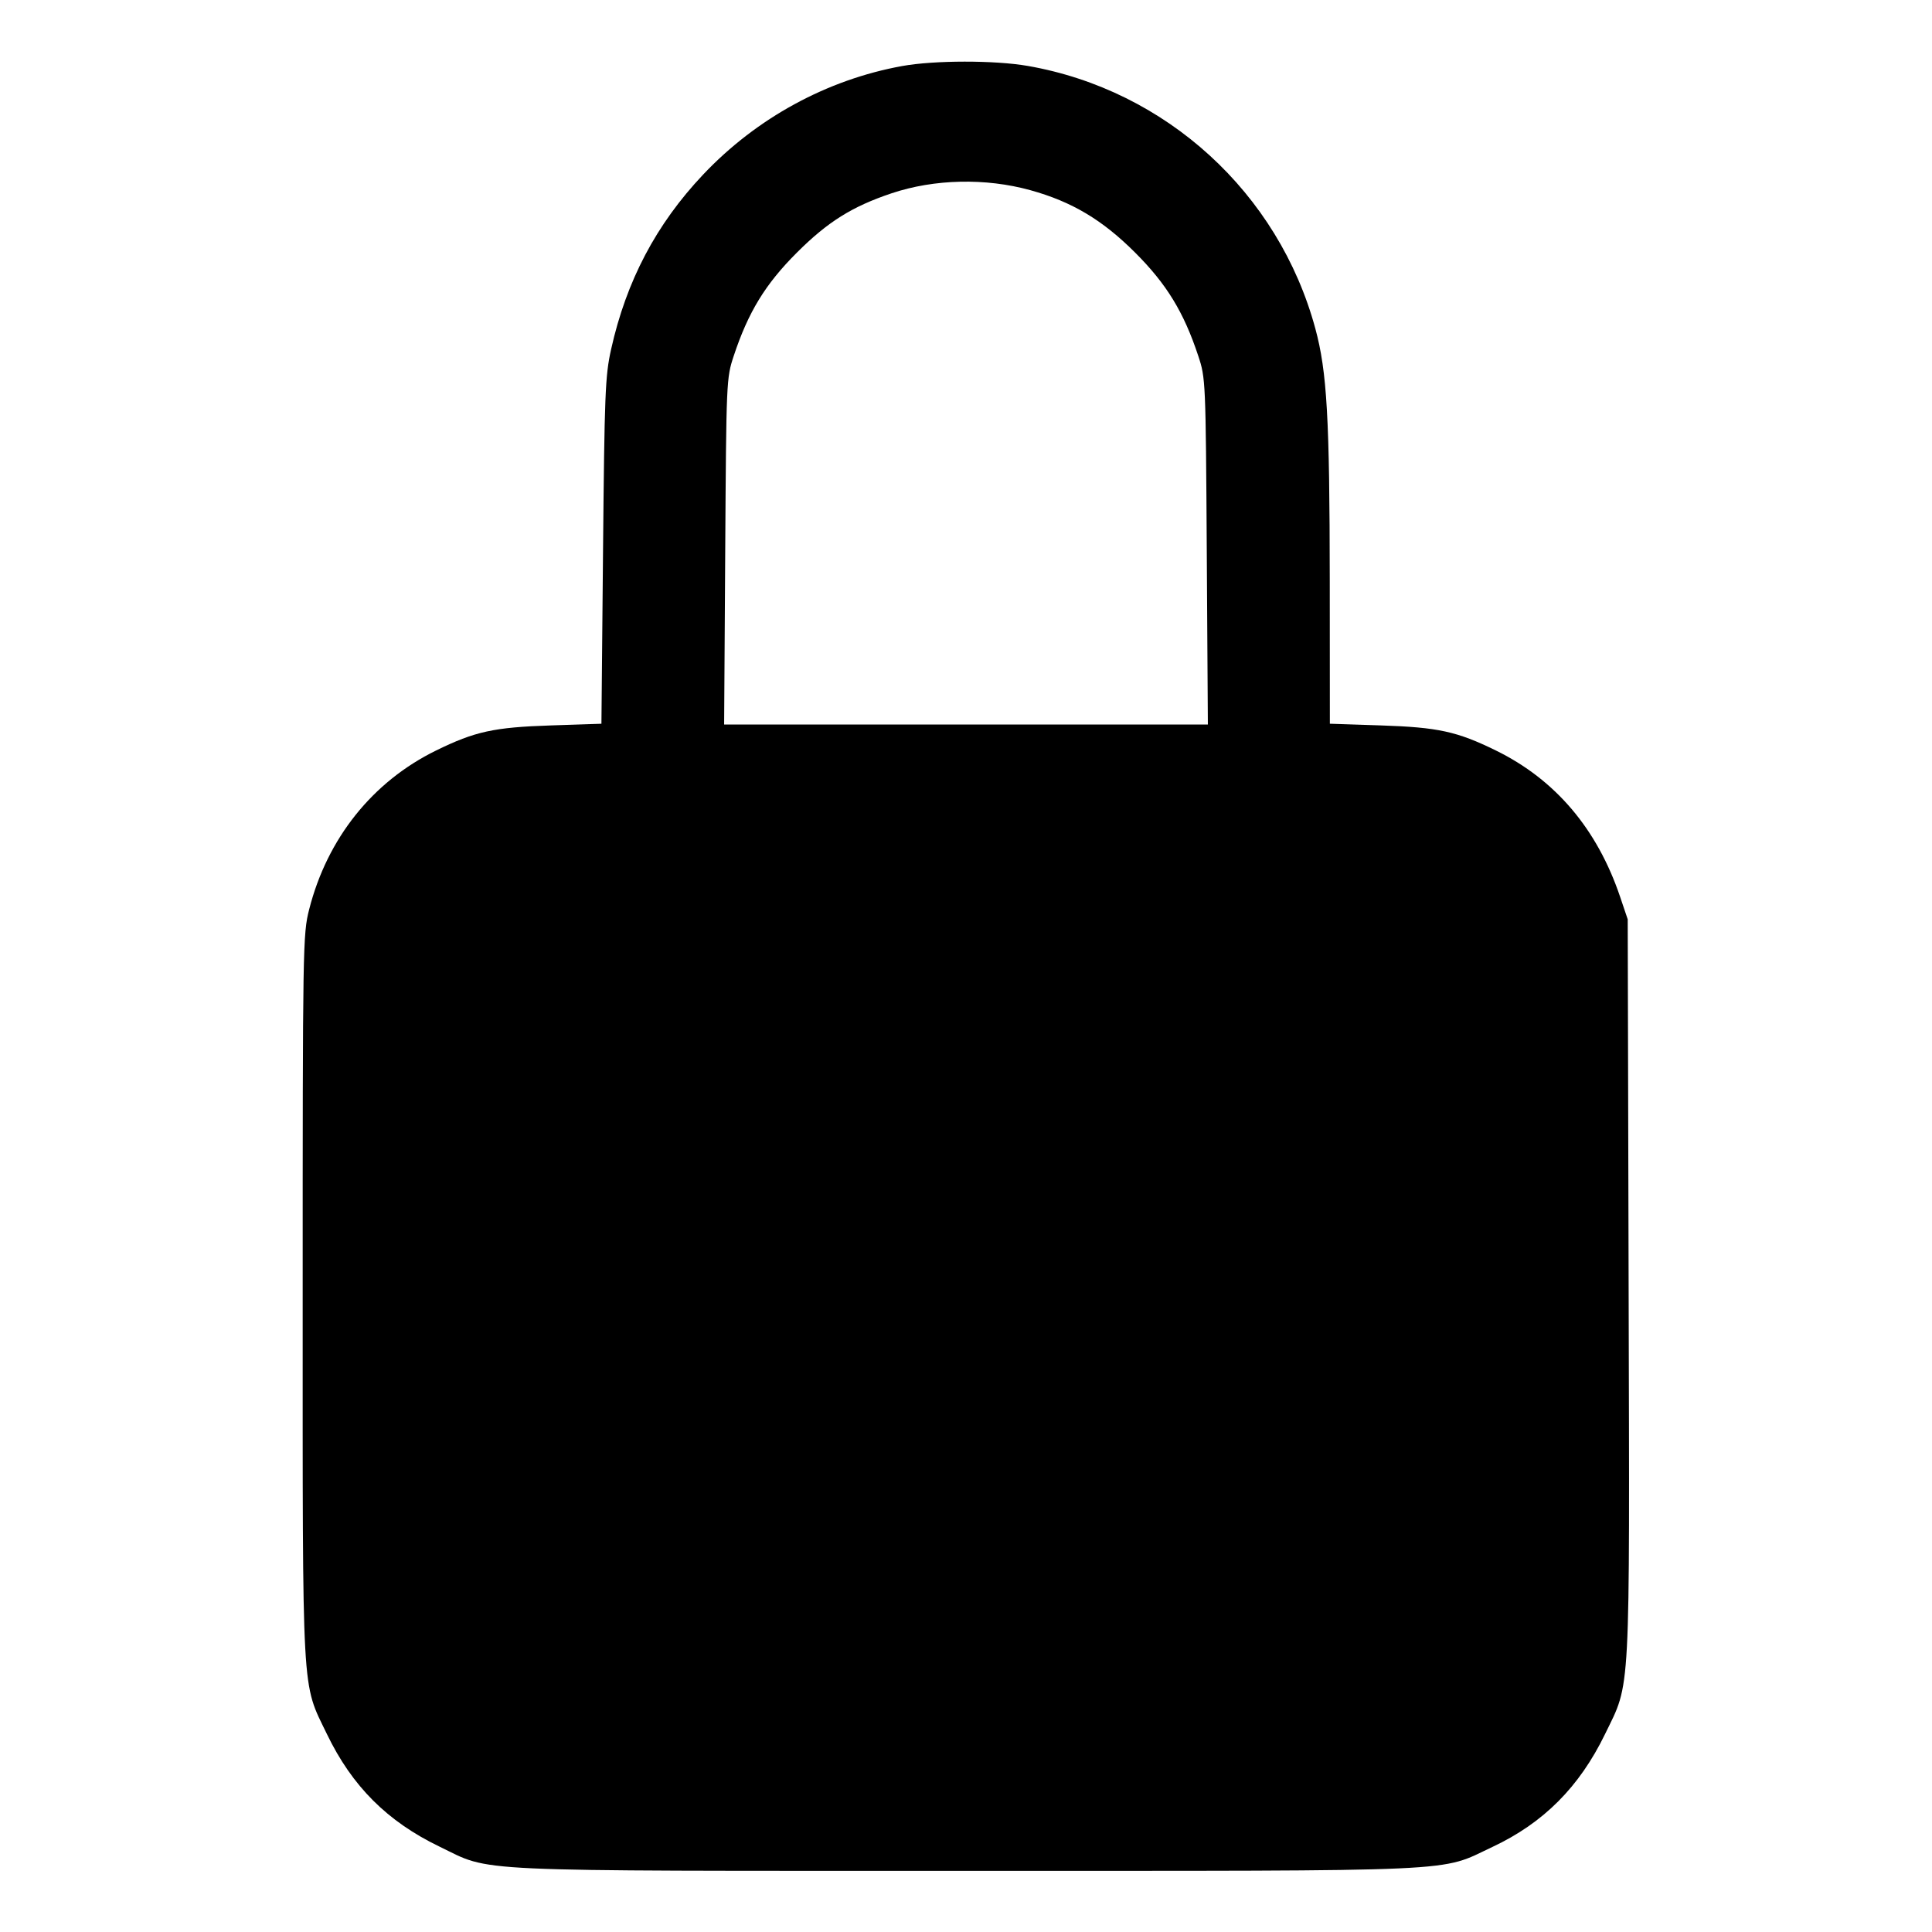 <svg xmlns="http://www.w3.org/2000/svg" width="512" height="512" viewBox="0 0 512 512"><path d="M239.086 17.499 C 219.158 21.110,200.509 31.279,186.345 46.258 C 173.894 59.427,165.987 74.439,161.944 92.587 C 160.384 99.591,160.196 104.293,159.809 146.034 L 159.386 191.801 146.040 192.243 C 130.874 192.745,125.885 193.834,115.556 198.897 C 98.723 207.149,86.733 222.160,81.934 240.990 C 80.259 247.560,80.213 250.289,80.213 343.648 C 80.213 451.429,79.889 445.562,86.622 459.520 C 93.306 473.374,102.626 482.694,116.480 489.378 C 130.604 496.191,121.794 495.787,256.000 495.787 C 390.046 495.787,381.170 496.190,395.520 489.451 C 409.042 483.102,418.554 473.563,425.368 459.520 C 432.190 445.461,431.876 451.414,431.603 341.333 L 431.360 243.627 429.342 237.653 C 423.265 219.665,412.187 206.615,396.444 198.897 C 386.099 193.827,381.134 192.746,365.867 192.241 L 352.427 191.796 352.402 154.138 C 352.373 110.785,351.672 98.496,348.576 87.070 C 338.828 51.089,309.009 23.859,272.353 17.467 C 263.622 15.945,247.581 15.960,239.086 17.499 M273.077 50.407 C 284.070 53.453,292.153 58.272,300.834 66.952 C 309.174 75.292,313.697 82.693,317.544 94.293 C 319.501 100.195,319.528 100.813,319.810 146.133 L 320.095 192.000 256.000 192.000 L 191.905 192.000 192.190 146.133 C 192.472 100.813,192.499 100.195,194.456 94.293 C 198.305 82.686,202.825 75.292,211.166 66.960 C 219.345 58.787,225.804 54.740,236.262 51.230 C 247.606 47.424,261.214 47.119,273.077 50.407 " stroke="none" fill="black" fill-rule="evenodd"></path></svg>